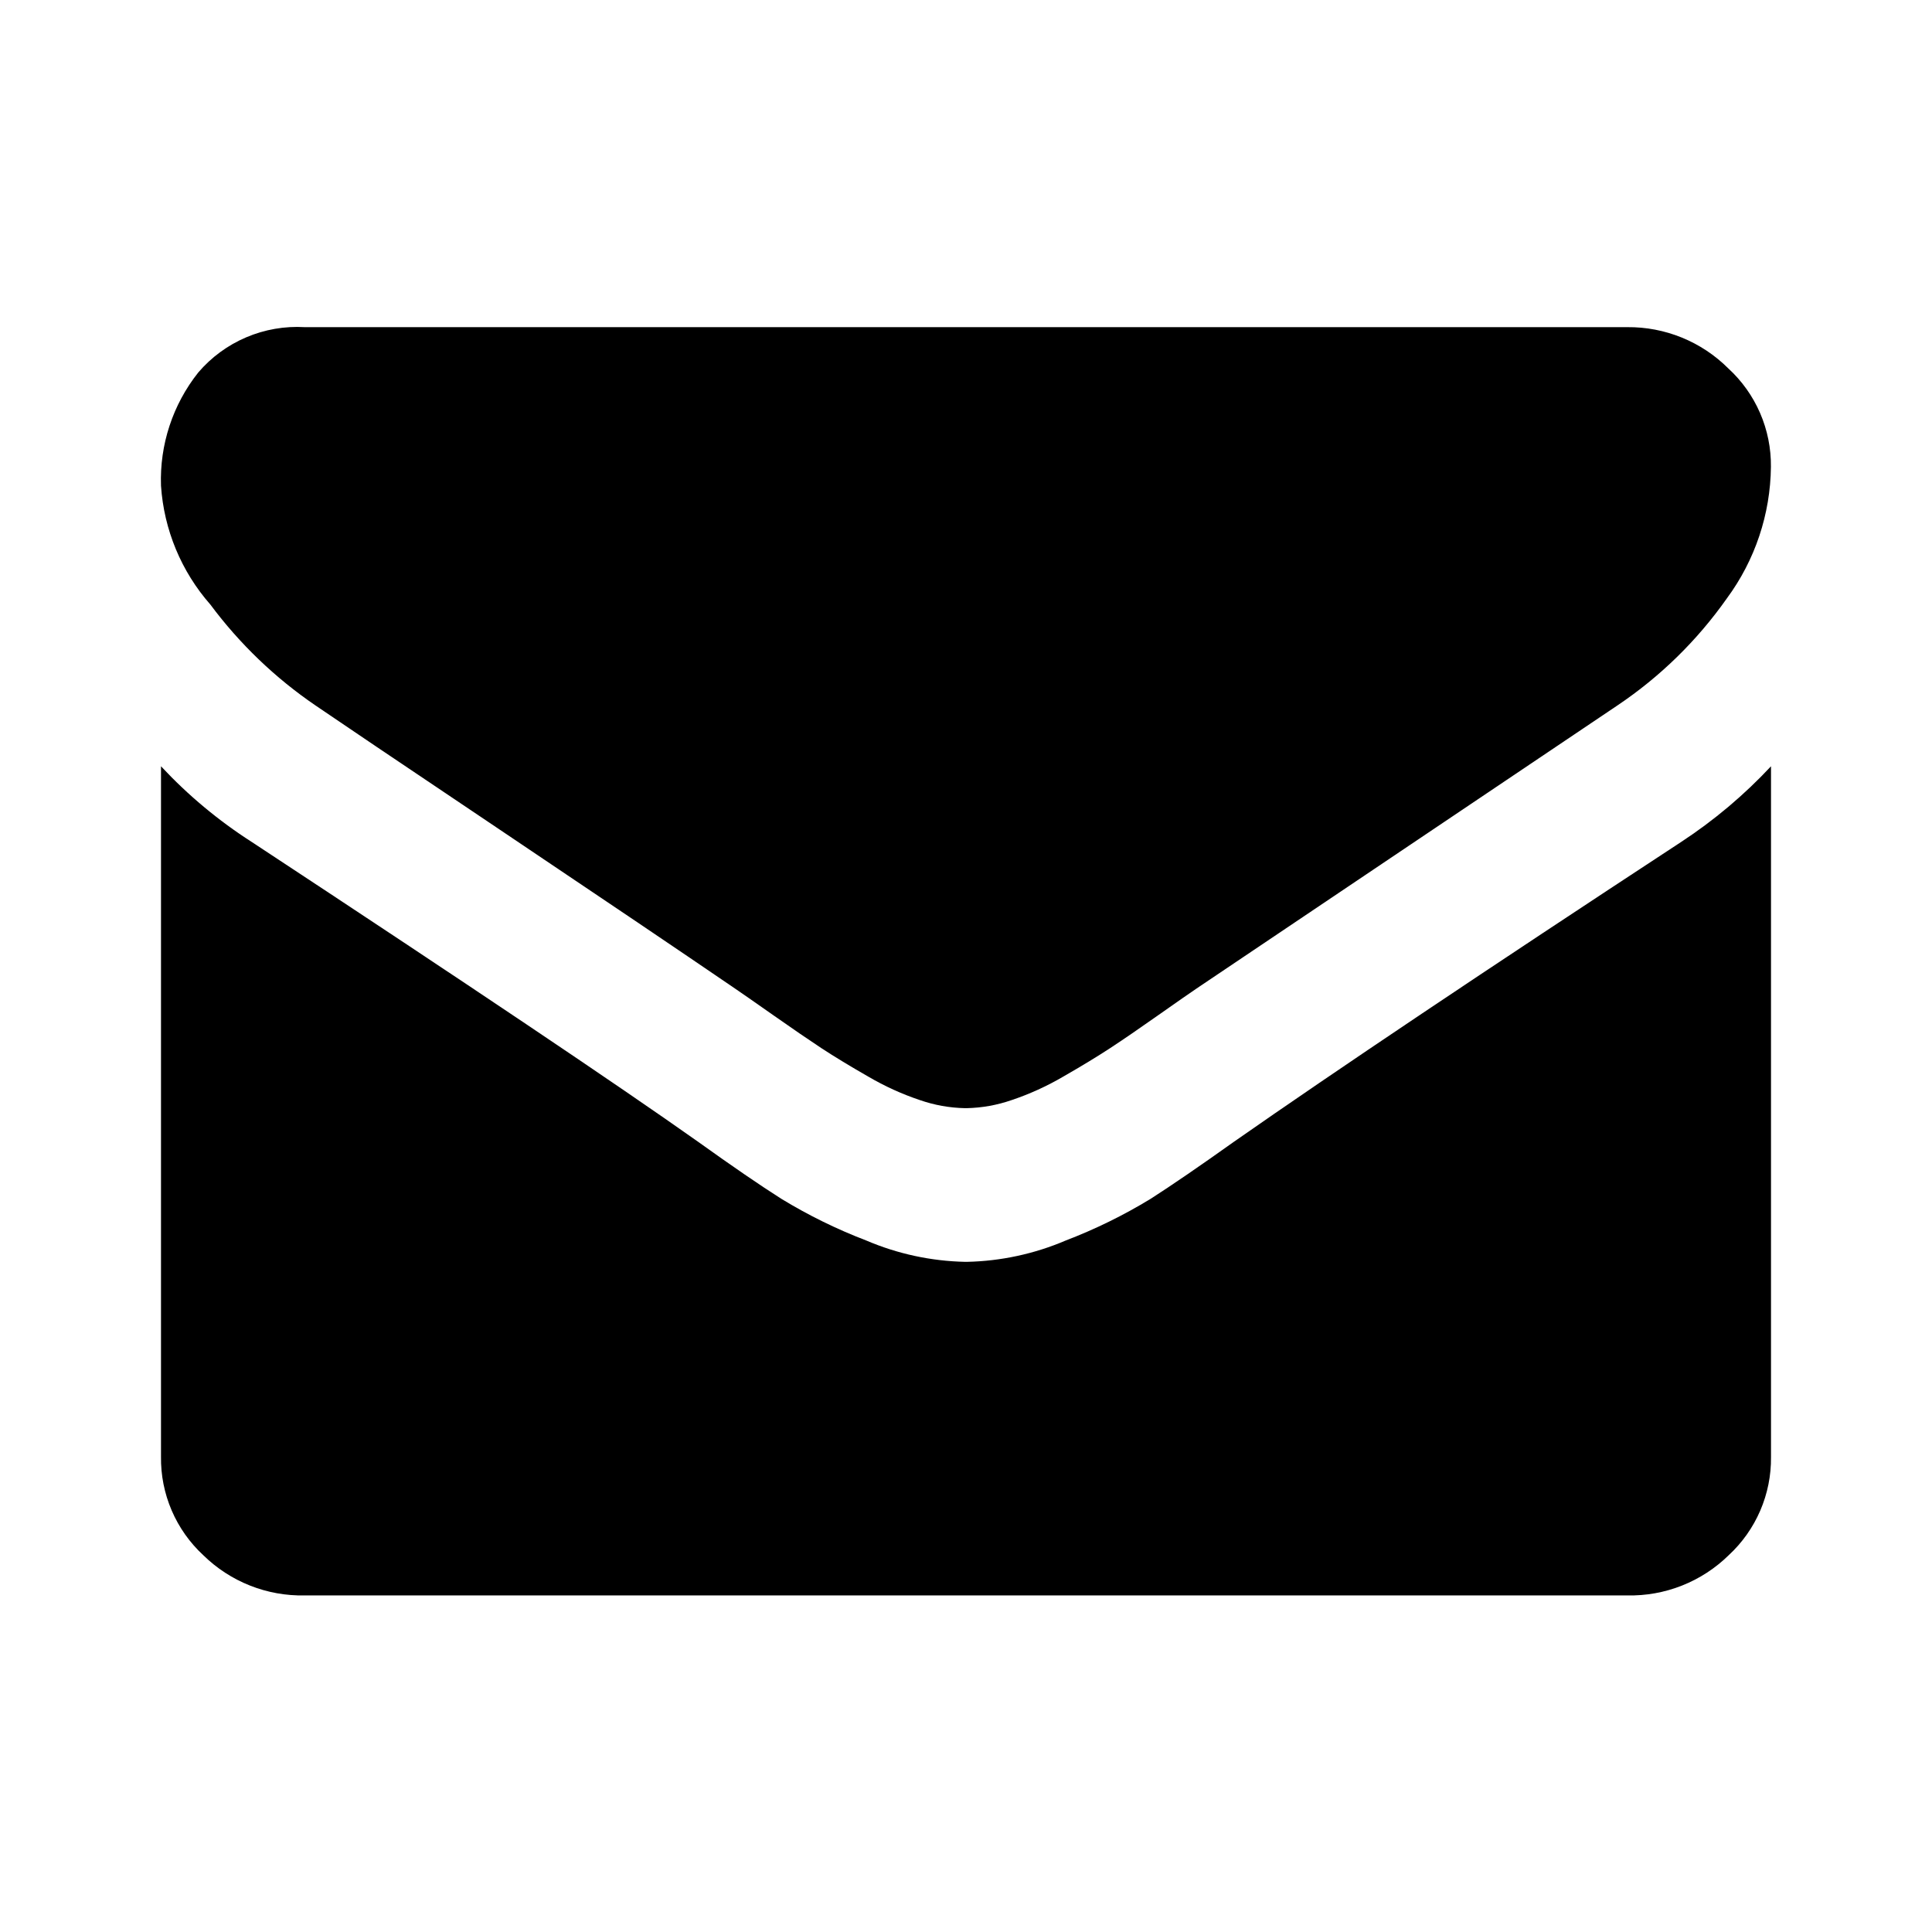 <svg xmlns="http://www.w3.org/2000/svg" xmlns:xlink="http://www.w3.org/1999/xlink" width="24" height="24" viewBox="0 0 24 24">
  <defs>
    <clipPath id="clip-path">
      <path id="Trazado_169" data-name="Trazado 169" d="M2.32-21.3q.379.26,2.288,1.542t2.924,1.975q.112.076.474.33t.6.411q.24.157.58.352a3.416,3.416,0,0,0,.642.292,1.818,1.818,0,0,0,.558.1h.022a1.819,1.819,0,0,0,.558-.1,3.42,3.42,0,0,0,.642-.292q.34-.195.58-.352t.6-.411q.363-.255.474-.33L18.491-21.3a5.223,5.223,0,0,0,1.361-1.331,2.8,2.8,0,0,0,.547-1.634,1.634,1.634,0,0,0-.53-1.223A1.752,1.752,0,0,0,18.614-26H2.186a1.616,1.616,0,0,0-1.323.563A2.141,2.141,0,0,0,.4-24.03a2.485,2.485,0,0,0,.614,1.477A5.464,5.464,0,0,0,2.32-21.3Z" transform="translate(-0.4 26)"/>
    </clipPath>
    <clipPath id="clip-path-2">
      <path id="Trazado_168" data-name="Trazado 168" d="M-980-2845.572H183.629V-7331H-980Z" transform="translate(980 7331)"/>
    </clipPath>
    <clipPath id="clip-path-3">
      <path id="Trazado_172" data-name="Trazado 172" d="M19.284-16.06q-3.66,2.4-5.558,3.726-.636.453-1.032.707a6.453,6.453,0,0,1-1.055.518,3.3,3.3,0,0,1-1.227.265h-.023a3.3,3.3,0,0,1-1.228-.265,6.457,6.457,0,0,1-1.055-.518q-.4-.254-1.032-.707Q5.567-13.4,1.527-16.06A5.862,5.862,0,0,1,.4-17v8.575A1.637,1.637,0,0,0,.925-7.2,1.748,1.748,0,0,0,2.186-6.7H18.614A1.748,1.748,0,0,0,19.875-7.2a1.637,1.637,0,0,0,.525-1.22V-17A6.1,6.1,0,0,1,19.284-16.06Z" transform="translate(-0.4 17)"/>
    </clipPath>
    <clipPath id="clip-mail-icon">
      <rect width="24" height="24"/>
    </clipPath>
  </defs>
  <g id="mail-icon" clip-path="url(#clip-mail-icon)">
    <g id="email-black-24dp">
      <g id="Grupo_2560" data-name="Grupo 2560" transform="translate(1.6 30.064)">
        <g id="Grupo_1006" data-name="Grupo 1006" transform="translate(0.4 -26)" clip-path="url(#clip-path)">
          <g id="Grupo_1005" data-name="Grupo 1005" transform="translate(-594.178 -4427.246)" clip-path="url(#clip-path-2)">
            <path id="Trazado_167" data-name="Trazado 167" d="M-4.6-15.243H21.46V-31H-4.6Z" transform="translate(595.748 4455.216)"/>
          </g>
        </g>
        <g id="Grupo_1008" data-name="Grupo 1008" transform="translate(0.4 -20.545)" clip-path="url(#clip-path-3)">
          <g id="Grupo_1007" data-name="Grupo 1007" transform="translate(-594.178 -4432.701)" clip-path="url(#clip-path-2)">
            <path id="Trazado_170" data-name="Trazado 170" d="M-4.6-5.636H21.46V-22H-4.6Z" transform="translate(595.748 4451.67)"/>
          </g>
        </g>
      </g>
      <path id="Trazado_257" data-name="Trazado 257" d="M0,0H24V24H0Z" fill="rgba(0,0,0,0)" opacity="0"/>
    </g>
  </g>
</svg>
